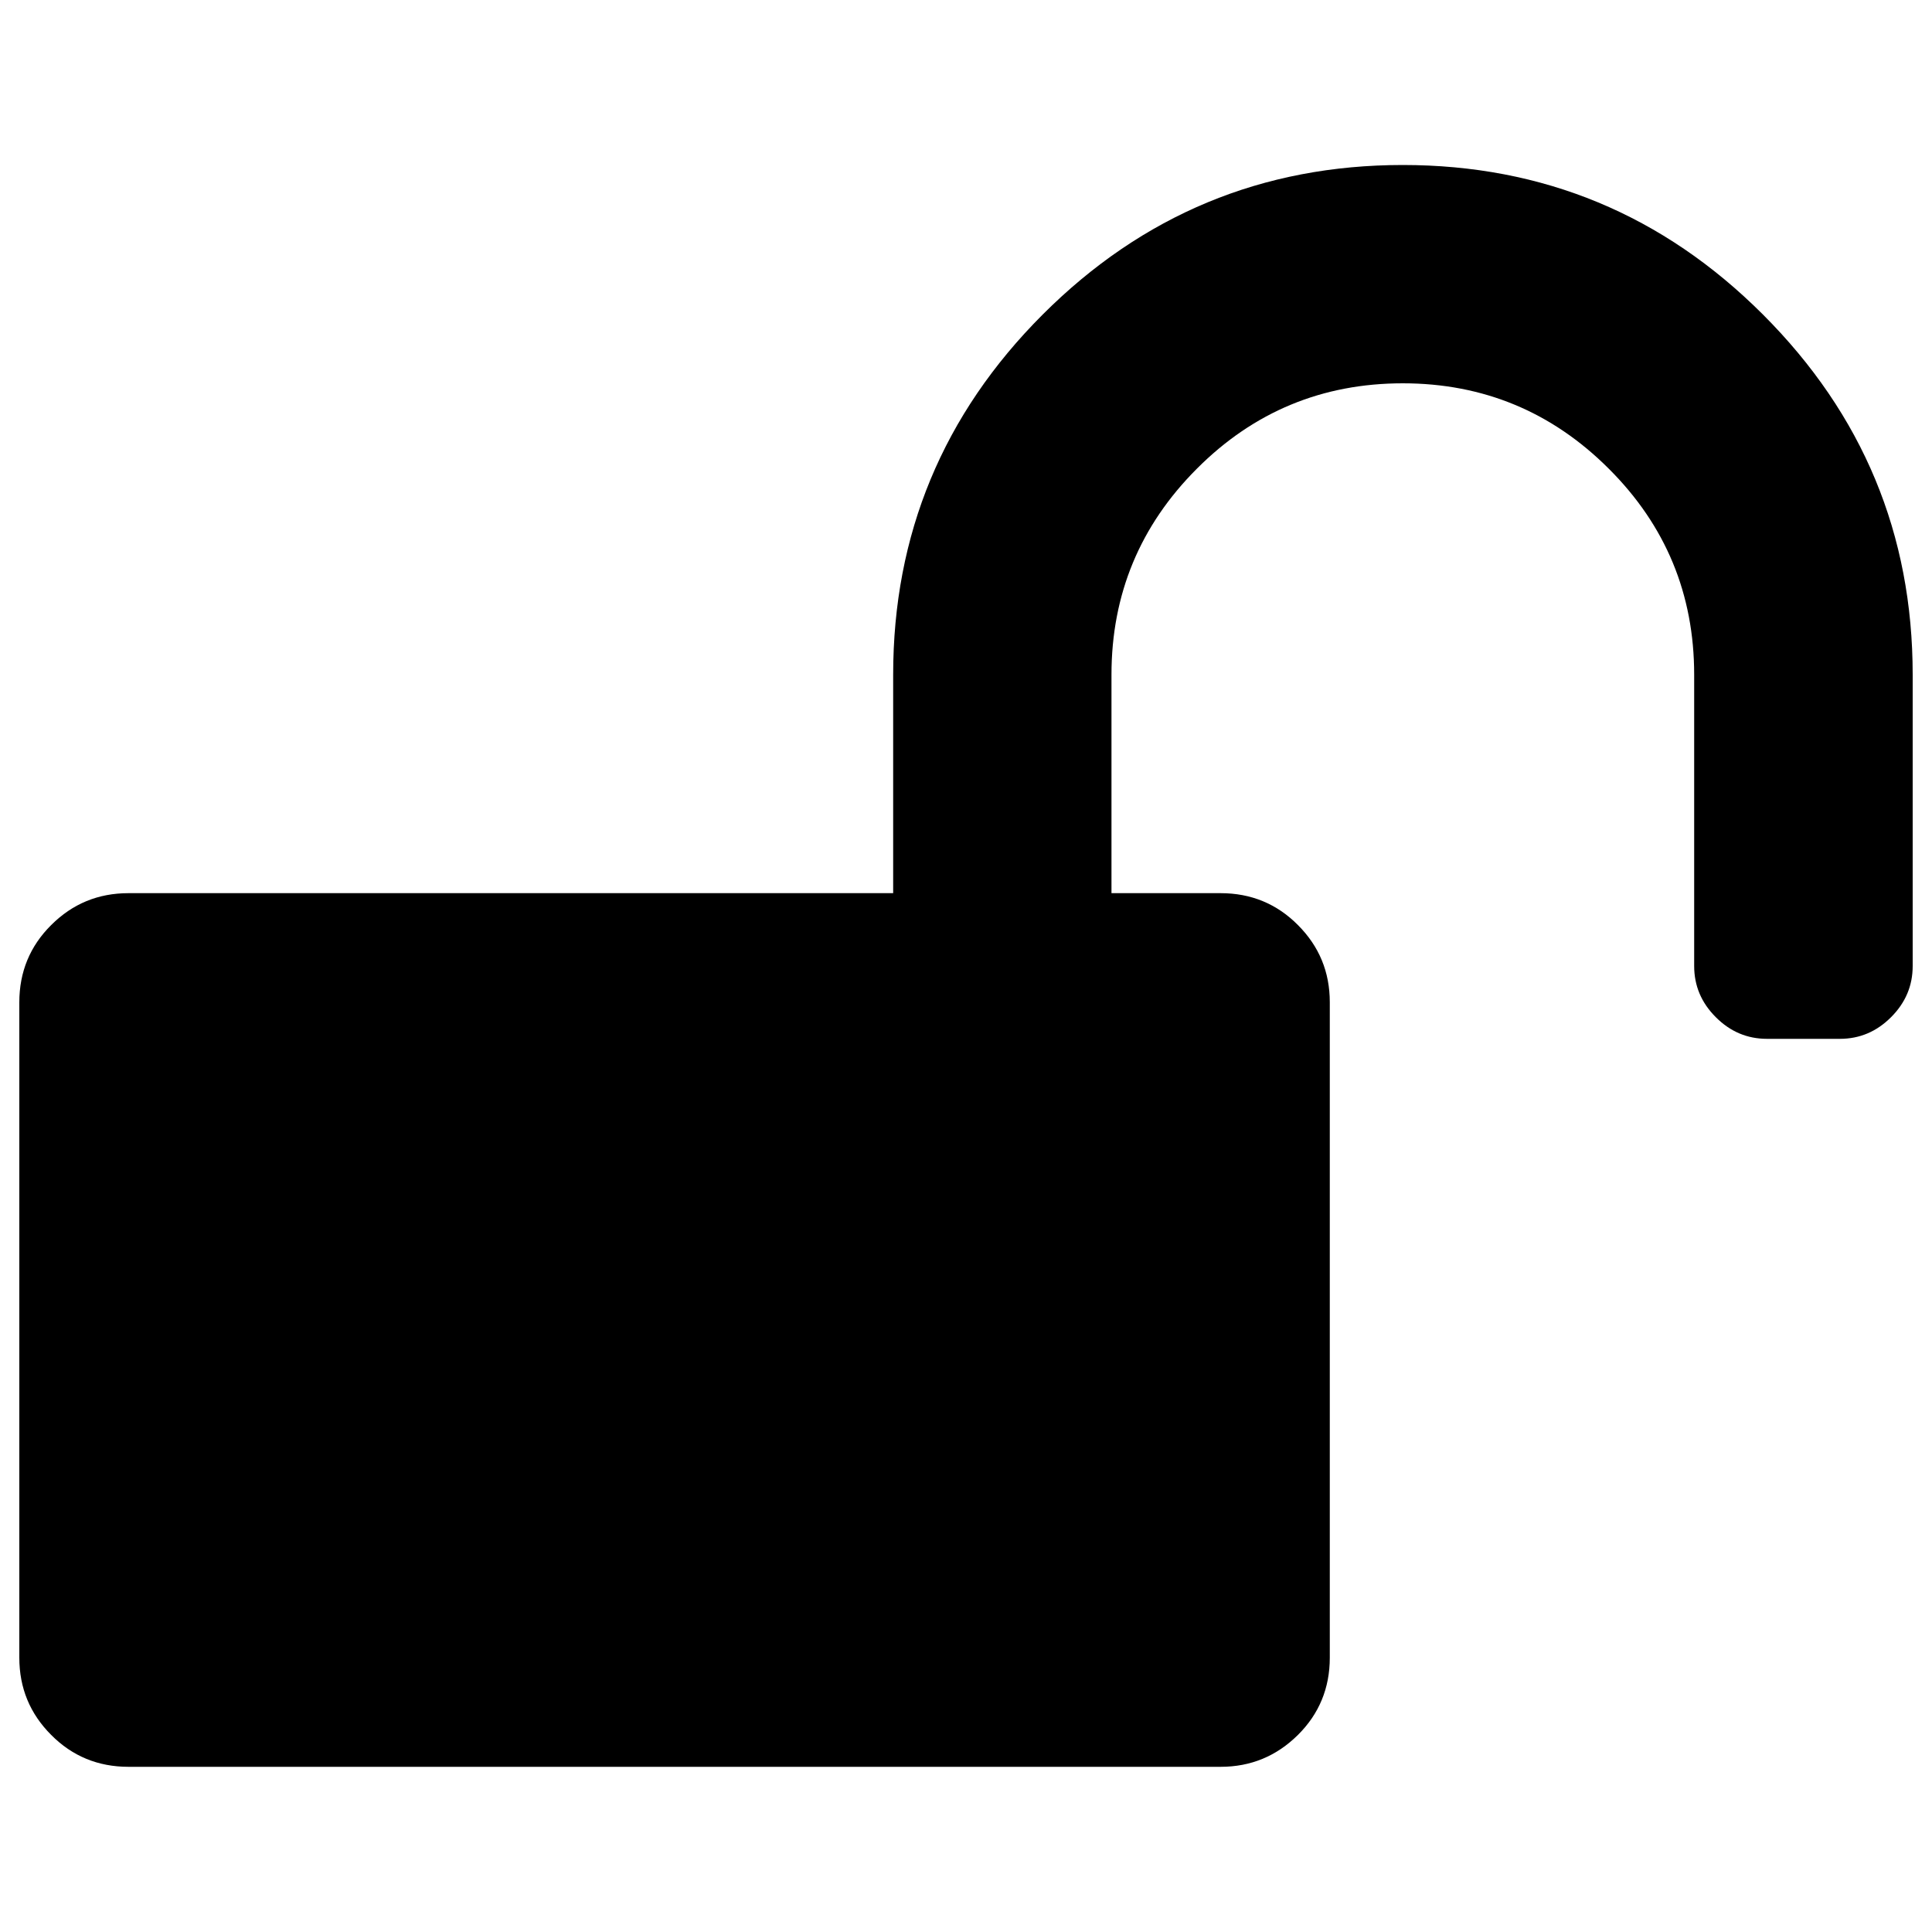<?xml version="1.0" encoding="utf-8"?>
<!-- Svg Vector Icons : http://www.onlinewebfonts.com/icon -->
<!DOCTYPE svg PUBLIC "-//W3C//DTD SVG 1.1//EN" "http://www.w3.org/Graphics/SVG/1.1/DTD/svg11.dtd">
<svg version="1.1" xmlns="http://www.w3.org/2000/svg" xmlns:xlink="http://www.w3.org/1999/xlink" x="0px" y="0px" viewBox="0 0 1000 1000" enable-background="new 0 0 1000 1000" xml:space="preserve">
<g><g><path d="M990,349.2V500c0,10.2-3.7,19-11.2,26.5c-7.5,7.5-16.3,11.2-26.5,11.2h-37.7c-10.2,0-19-3.7-26.5-11.2c-7.5-7.5-11.2-16.3-11.2-26.5V349.2c0-41.6-14.7-77.2-44.2-106.6c-29.4-29.4-65-44.2-106.6-44.2s-77.2,14.7-106.6,44.2c-29.4,29.4-44.2,65-44.2,106.6v113.1h56.5c15.7,0,29.1,5.5,40,16.5c11,11,16.5,24.3,16.5,40v339.2c0,15.7-5.5,29.1-16.5,40s-24.3,16.5-40,16.5H66.5c-15.7,0-29.1-5.5-40-16.5c-11-11-16.5-24.3-16.5-40V518.8c0-15.7,5.5-29.1,16.5-40c11-11,24.3-16.5,40-16.5h395.8V349.2c0-72.6,25.8-134.8,77.4-186.4c51.6-51.6,113.8-77.4,186.4-77.4c72.6,0,134.8,25.8,186.4,77.4C964.2,214.5,990,276.6,990,349.2L990,349.2z"/></g></g>
</svg>